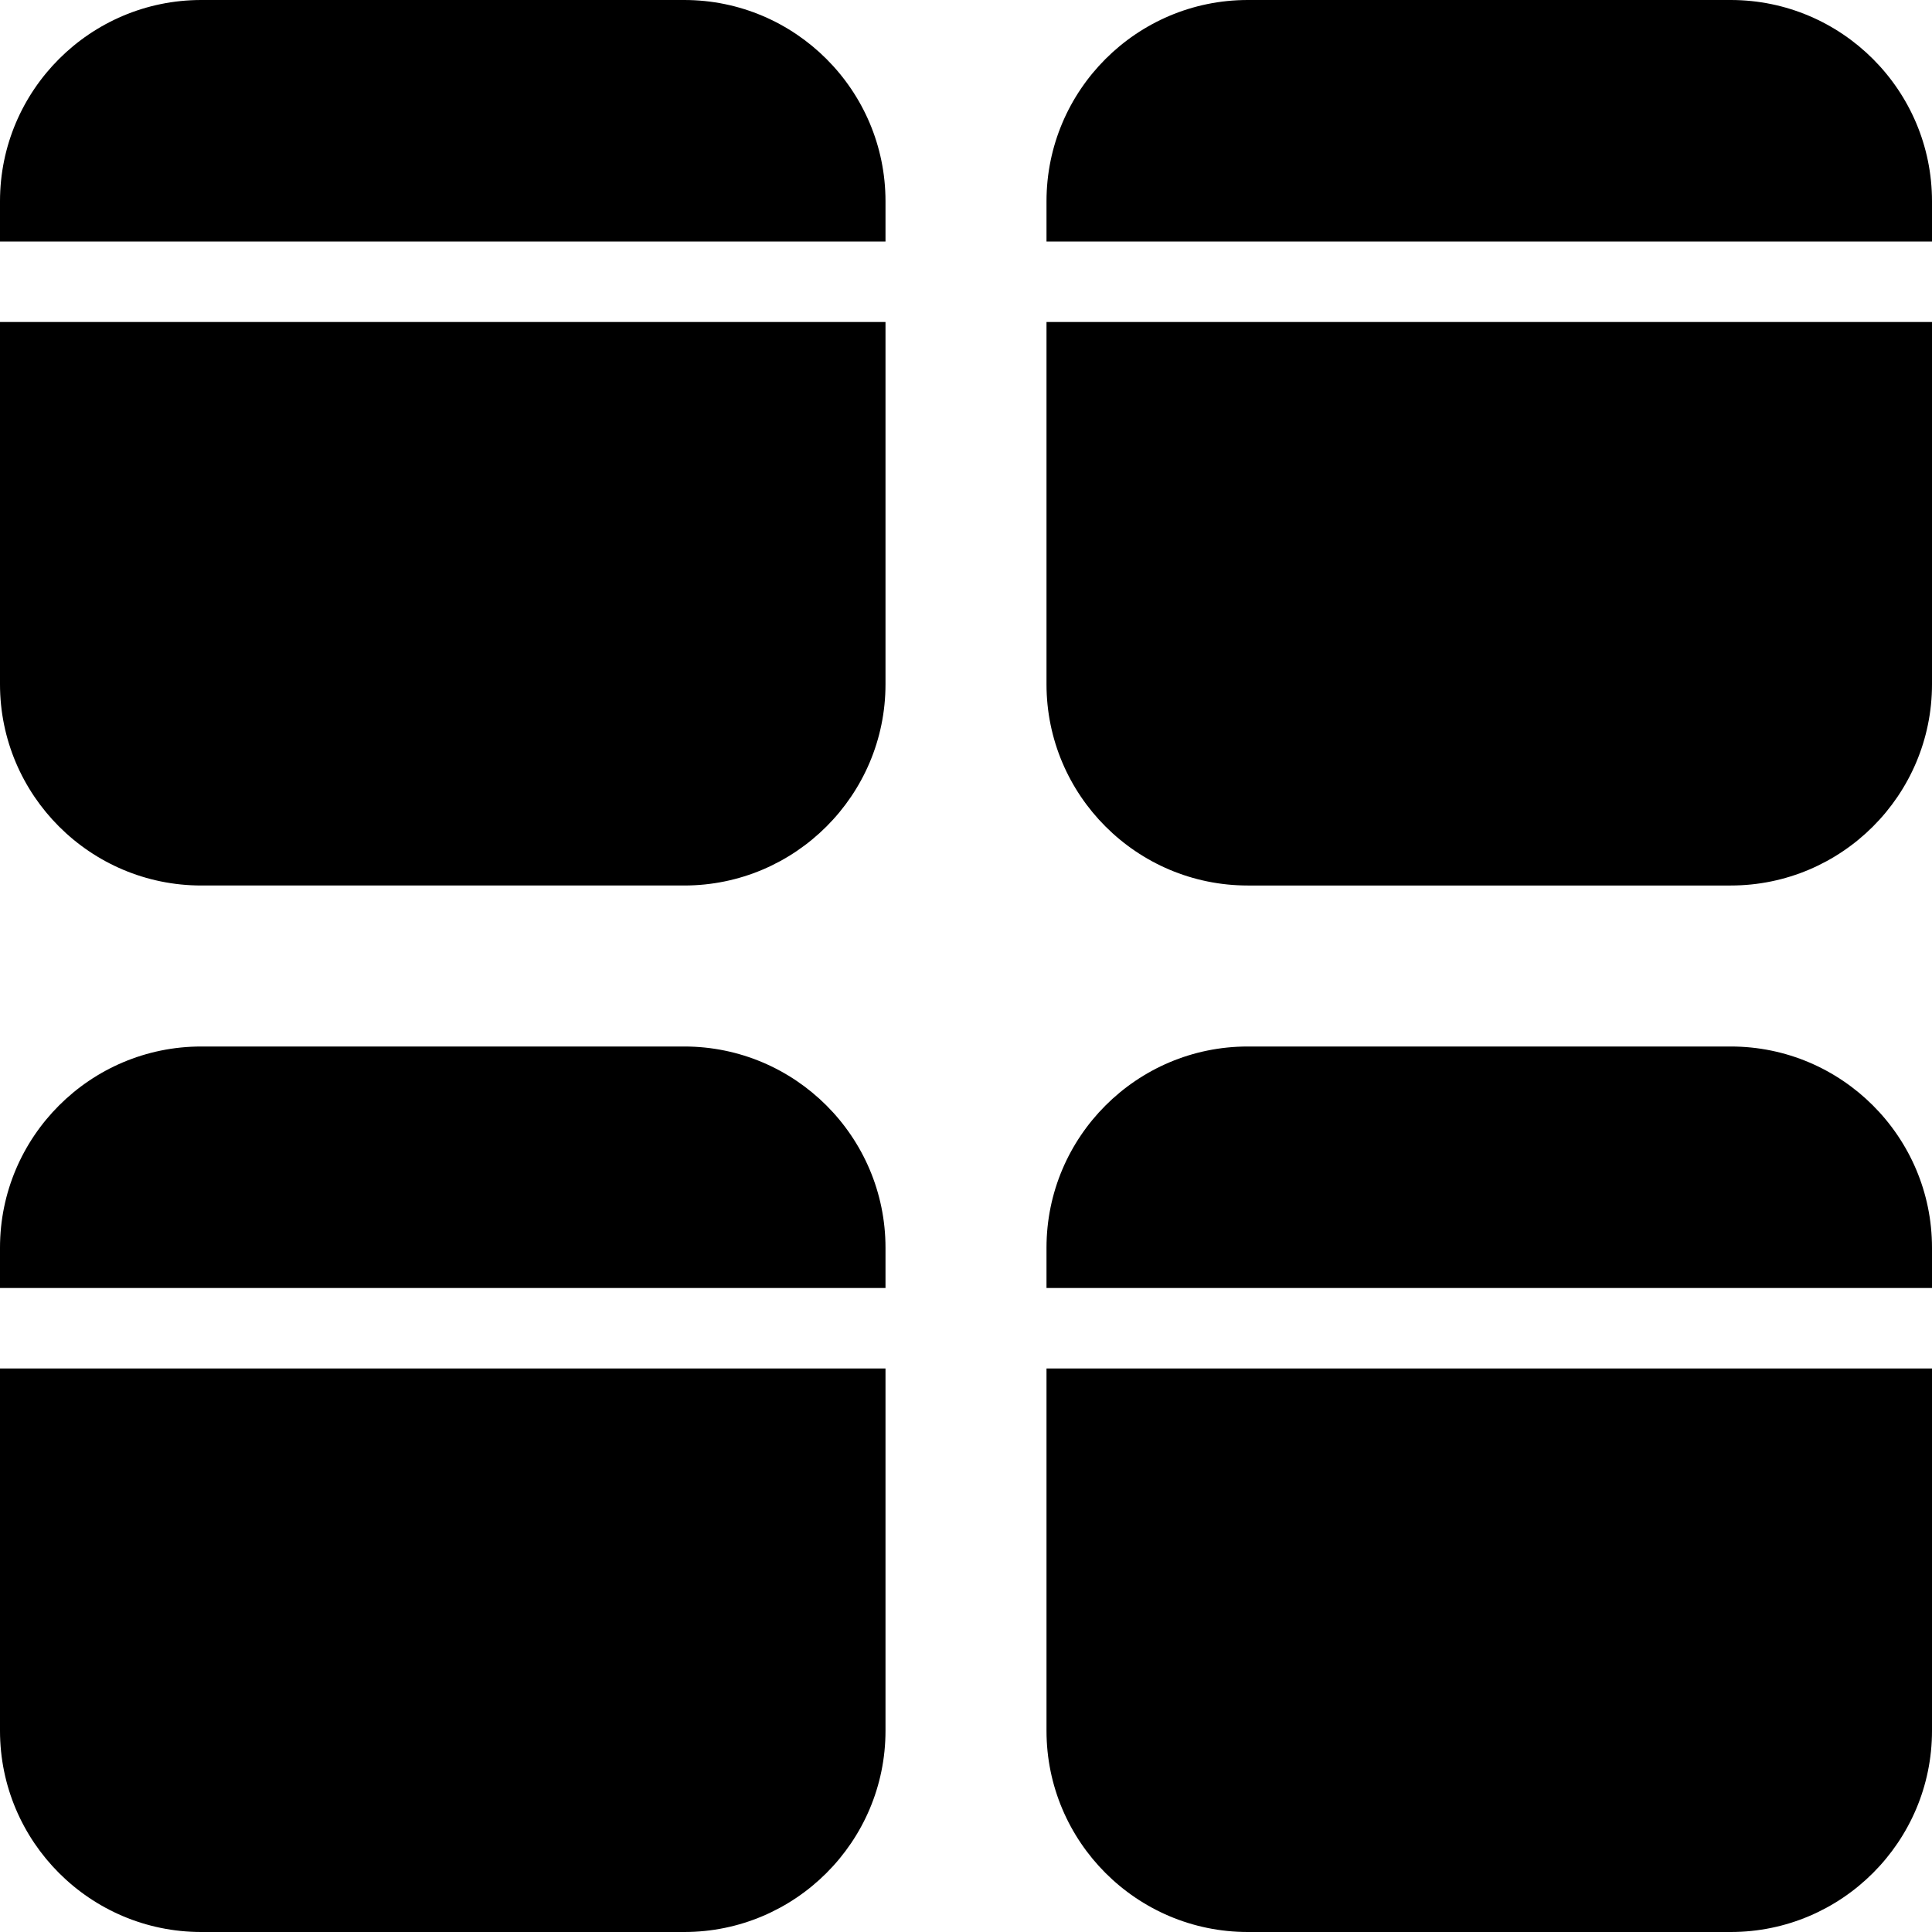 <?xml version="1.0" encoding="utf-8"?>
<!-- Generator: Adobe Illustrator 19.2.1, SVG Export Plug-In . SVG Version: 6.00 Build 0)  -->
<svg version="1.1" xmlns="http://www.w3.org/2000/svg" xmlns:xlink="http://www.w3.org/1999/xlink" x="0px" y="0px" width="24px"
	 height="24px" viewBox="0 0 24 24" enable-background="new 0 0 24 24" xml:space="preserve">
<g id="Filled_Icon">
	<g>
		<path d="M0,8.5C0,9.879,1.121,11,2.5,11h6C9.878,11,11,9.879,11,8.5V4H0V8.5z"/>
		<path d="M8.5,0h-6C1.121,0,0,1.121,0,2.5V3h11V2.5C11,1.121,9.878,0,8.5,0z"/>
		<path d="M0,21.5C0,22.879,1.121,24,2.5,24h6c1.378,0,2.5-1.121,2.5-2.5V17H0V21.5z"/>
		<path d="M8.5,13h-6C1.121,13,0,14.121,0,15.5V16h11v-0.5C11,14.121,9.878,13,8.5,13z"/>
		<path d="M13,8.5c0,1.379,1.121,2.5,2.5,2.5h6c1.378,0,2.5-1.121,2.5-2.5V4H13V8.5z"/>
		<path d="M21.5,0h-6C14.121,0,13,1.121,13,2.5V3h11V2.5C24,1.121,22.878,0,21.5,0z"/>
		<path d="M13,21.5c0,1.379,1.121,2.5,2.5,2.5h6c1.378,0,2.5-1.121,2.5-2.5V17H13V21.5z"/>
		<path d="M21.5,13h-6c-1.379,0-2.5,1.121-2.5,2.5V16h11v-0.5C24,14.121,22.878,13,21.5,13z"/>
	</g>
</g>
<g id="Invisible_Shape">
	<rect fill="none" width="24" height="24"/>
</g>
</svg>
